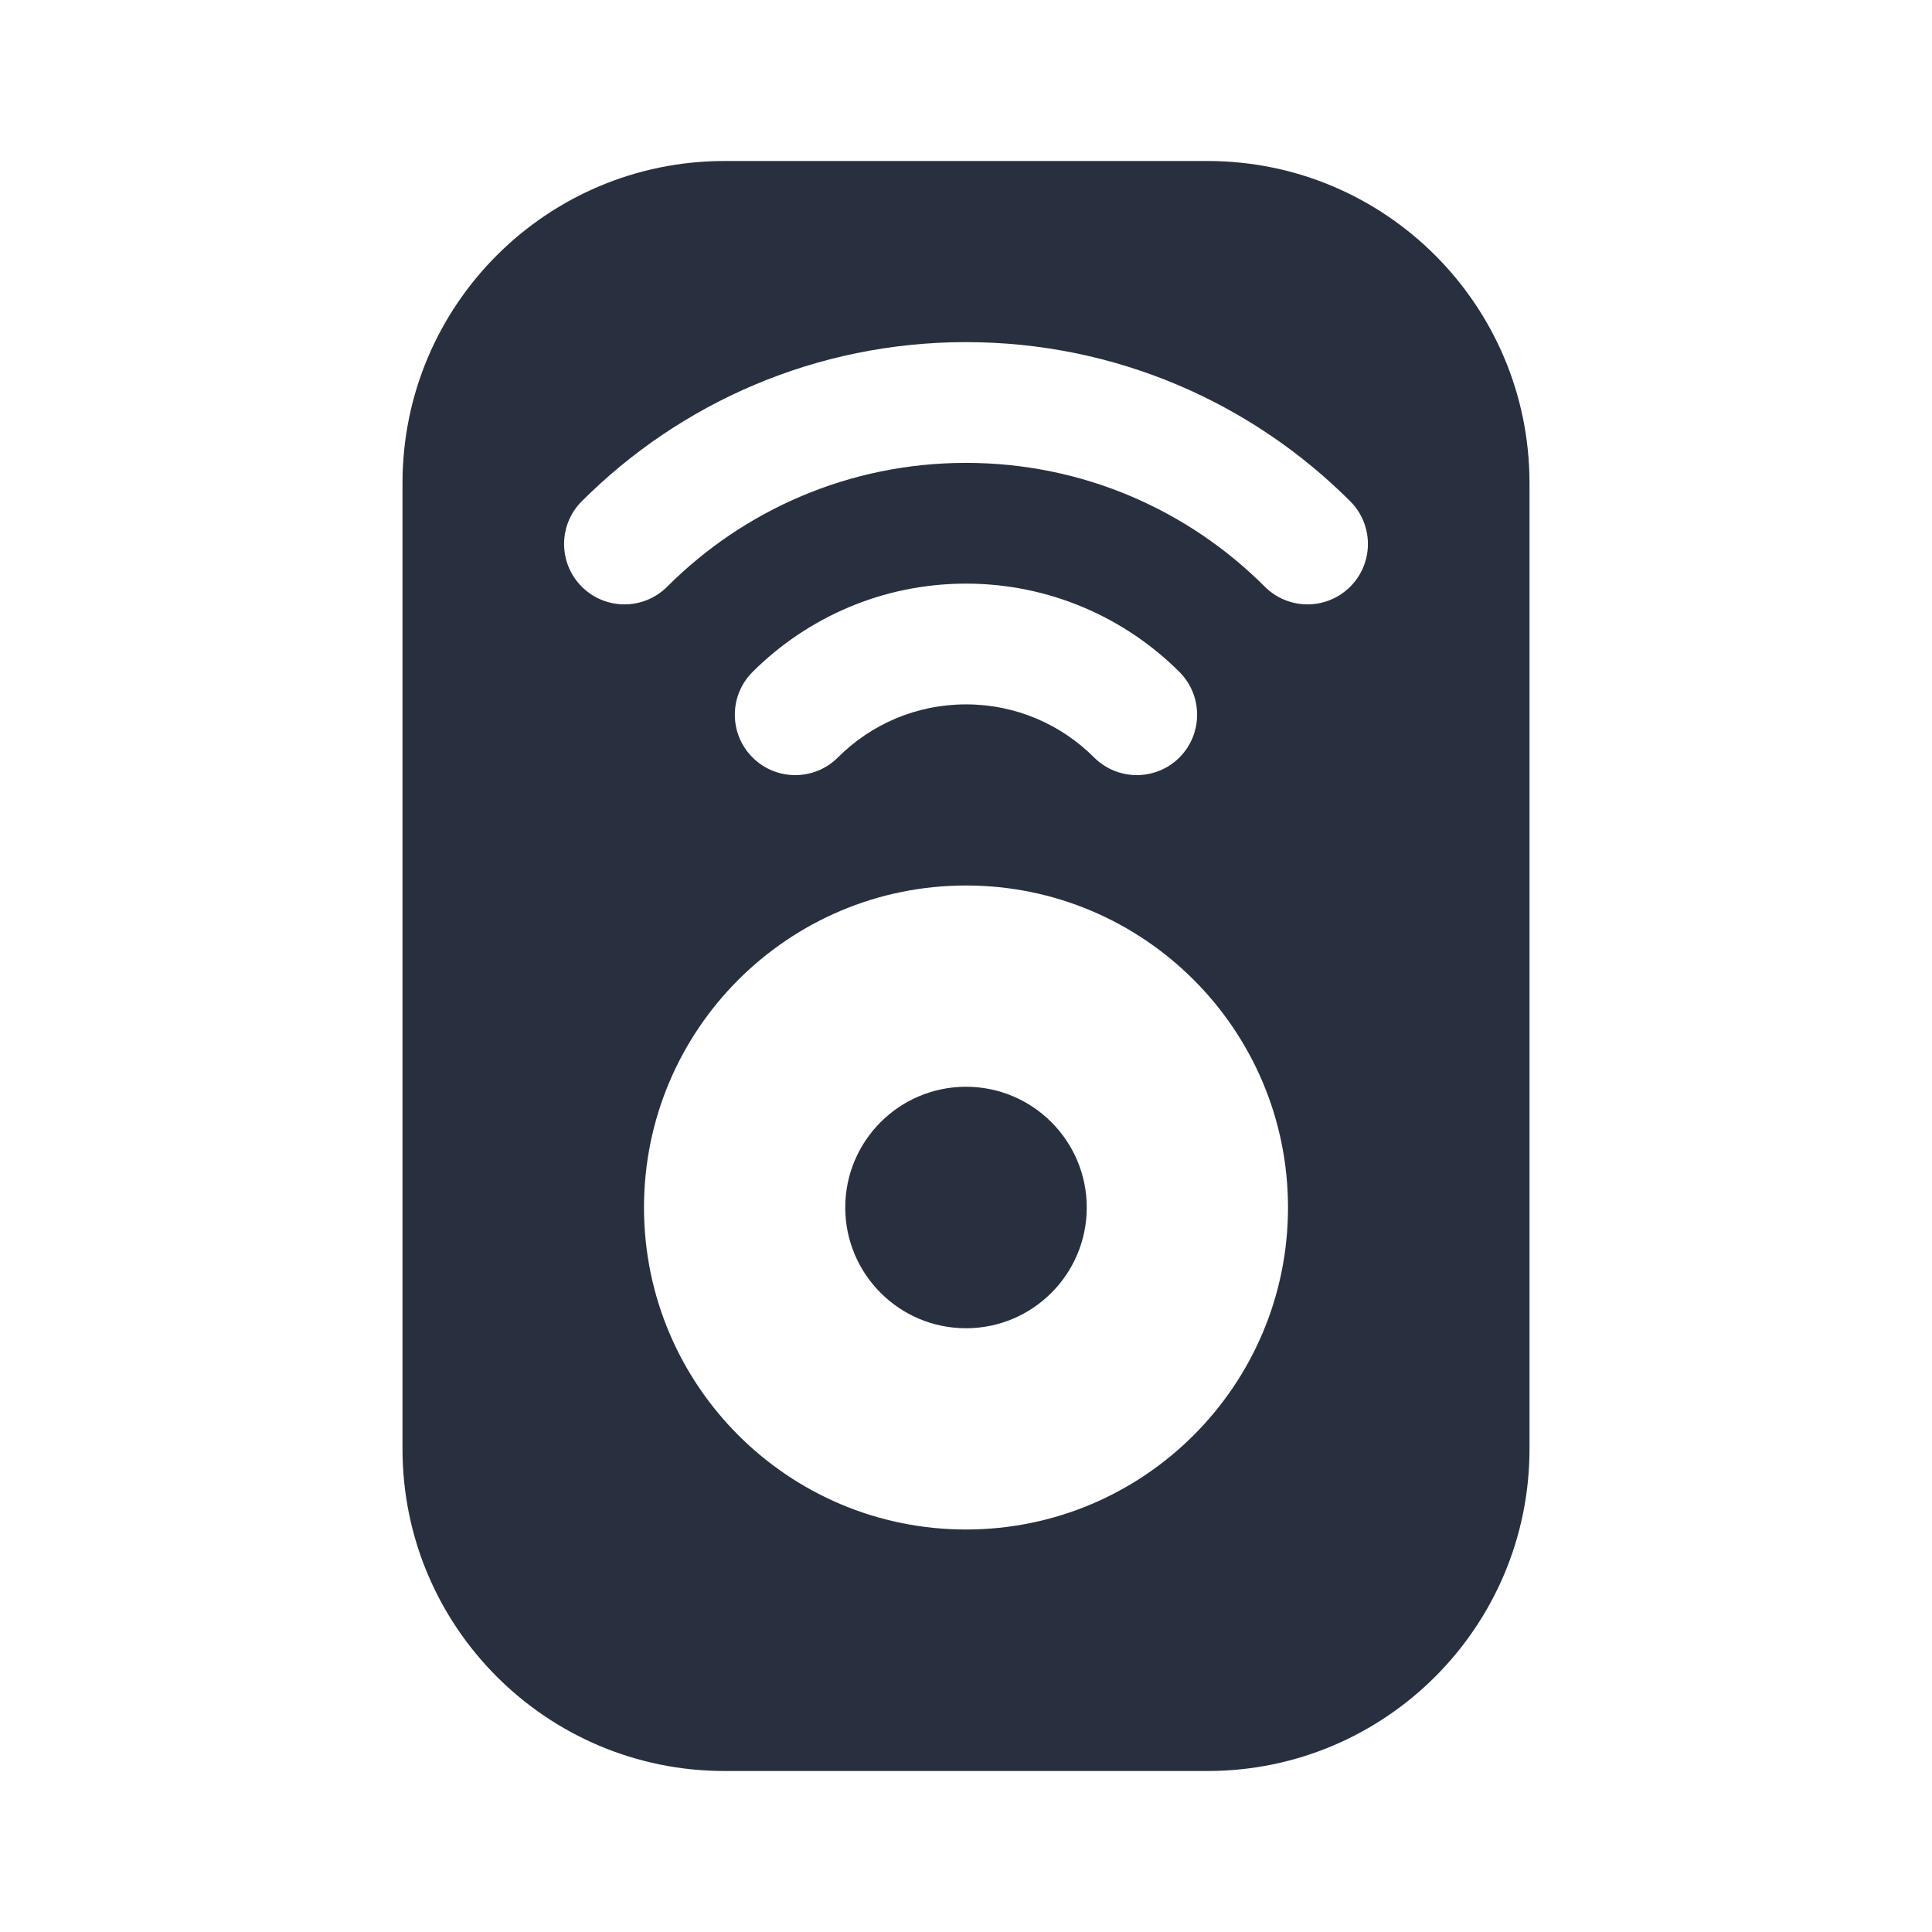 <svg width="24" height="24" viewBox="0 0 24 24" fill="none" xmlns="http://www.w3.org/2000/svg">
    <path fill-rule="evenodd" clip-rule="evenodd"
          d="M5 6C5 3.791 6.791 2 9 2H15C17.209 2 19 3.791 19 6V18C19 20.209 17.209 22 15 22H9C6.791 22 5 20.209 5 18V6ZM12 19C14.209 19 16 17.209 16 15C16 12.791 14.209 11 12 11C9.791 11 8 12.791 8 15C8 17.209 9.791 19 12 19ZM12 16.5C12.828 16.5 13.5 15.828 13.5 15C13.5 14.172 12.828 13.5 12 13.5C11.172 13.5 10.5 14.172 10.5 15C10.5 15.828 11.172 16.5 12 16.5ZM8.288 7.288C9.239 6.337 10.55 5.75 12 5.75C13.45 5.75 14.761 6.337 15.712 7.288C16.005 7.581 16.48 7.581 16.773 7.288C17.066 6.995 17.066 6.52 16.773 6.227C15.552 5.006 13.864 4.25 12 4.25C10.136 4.25 8.448 5.006 7.227 6.227C6.934 6.52 6.934 6.995 7.227 7.288C7.52 7.581 7.995 7.581 8.288 7.288ZM10.409 9.409C10.817 9.001 11.378 8.75 12 8.75C12.621 8.75 13.183 9.001 13.591 9.409C13.884 9.702 14.359 9.702 14.652 9.409C14.944 9.116 14.944 8.641 14.652 8.348C13.974 7.671 13.035 7.25 12 7.25C10.965 7.25 10.026 7.671 9.348 8.348C9.055 8.641 9.055 9.116 9.348 9.409C9.641 9.702 10.116 9.702 10.409 9.409Z"
          fill="#28303F"/>
</svg>
